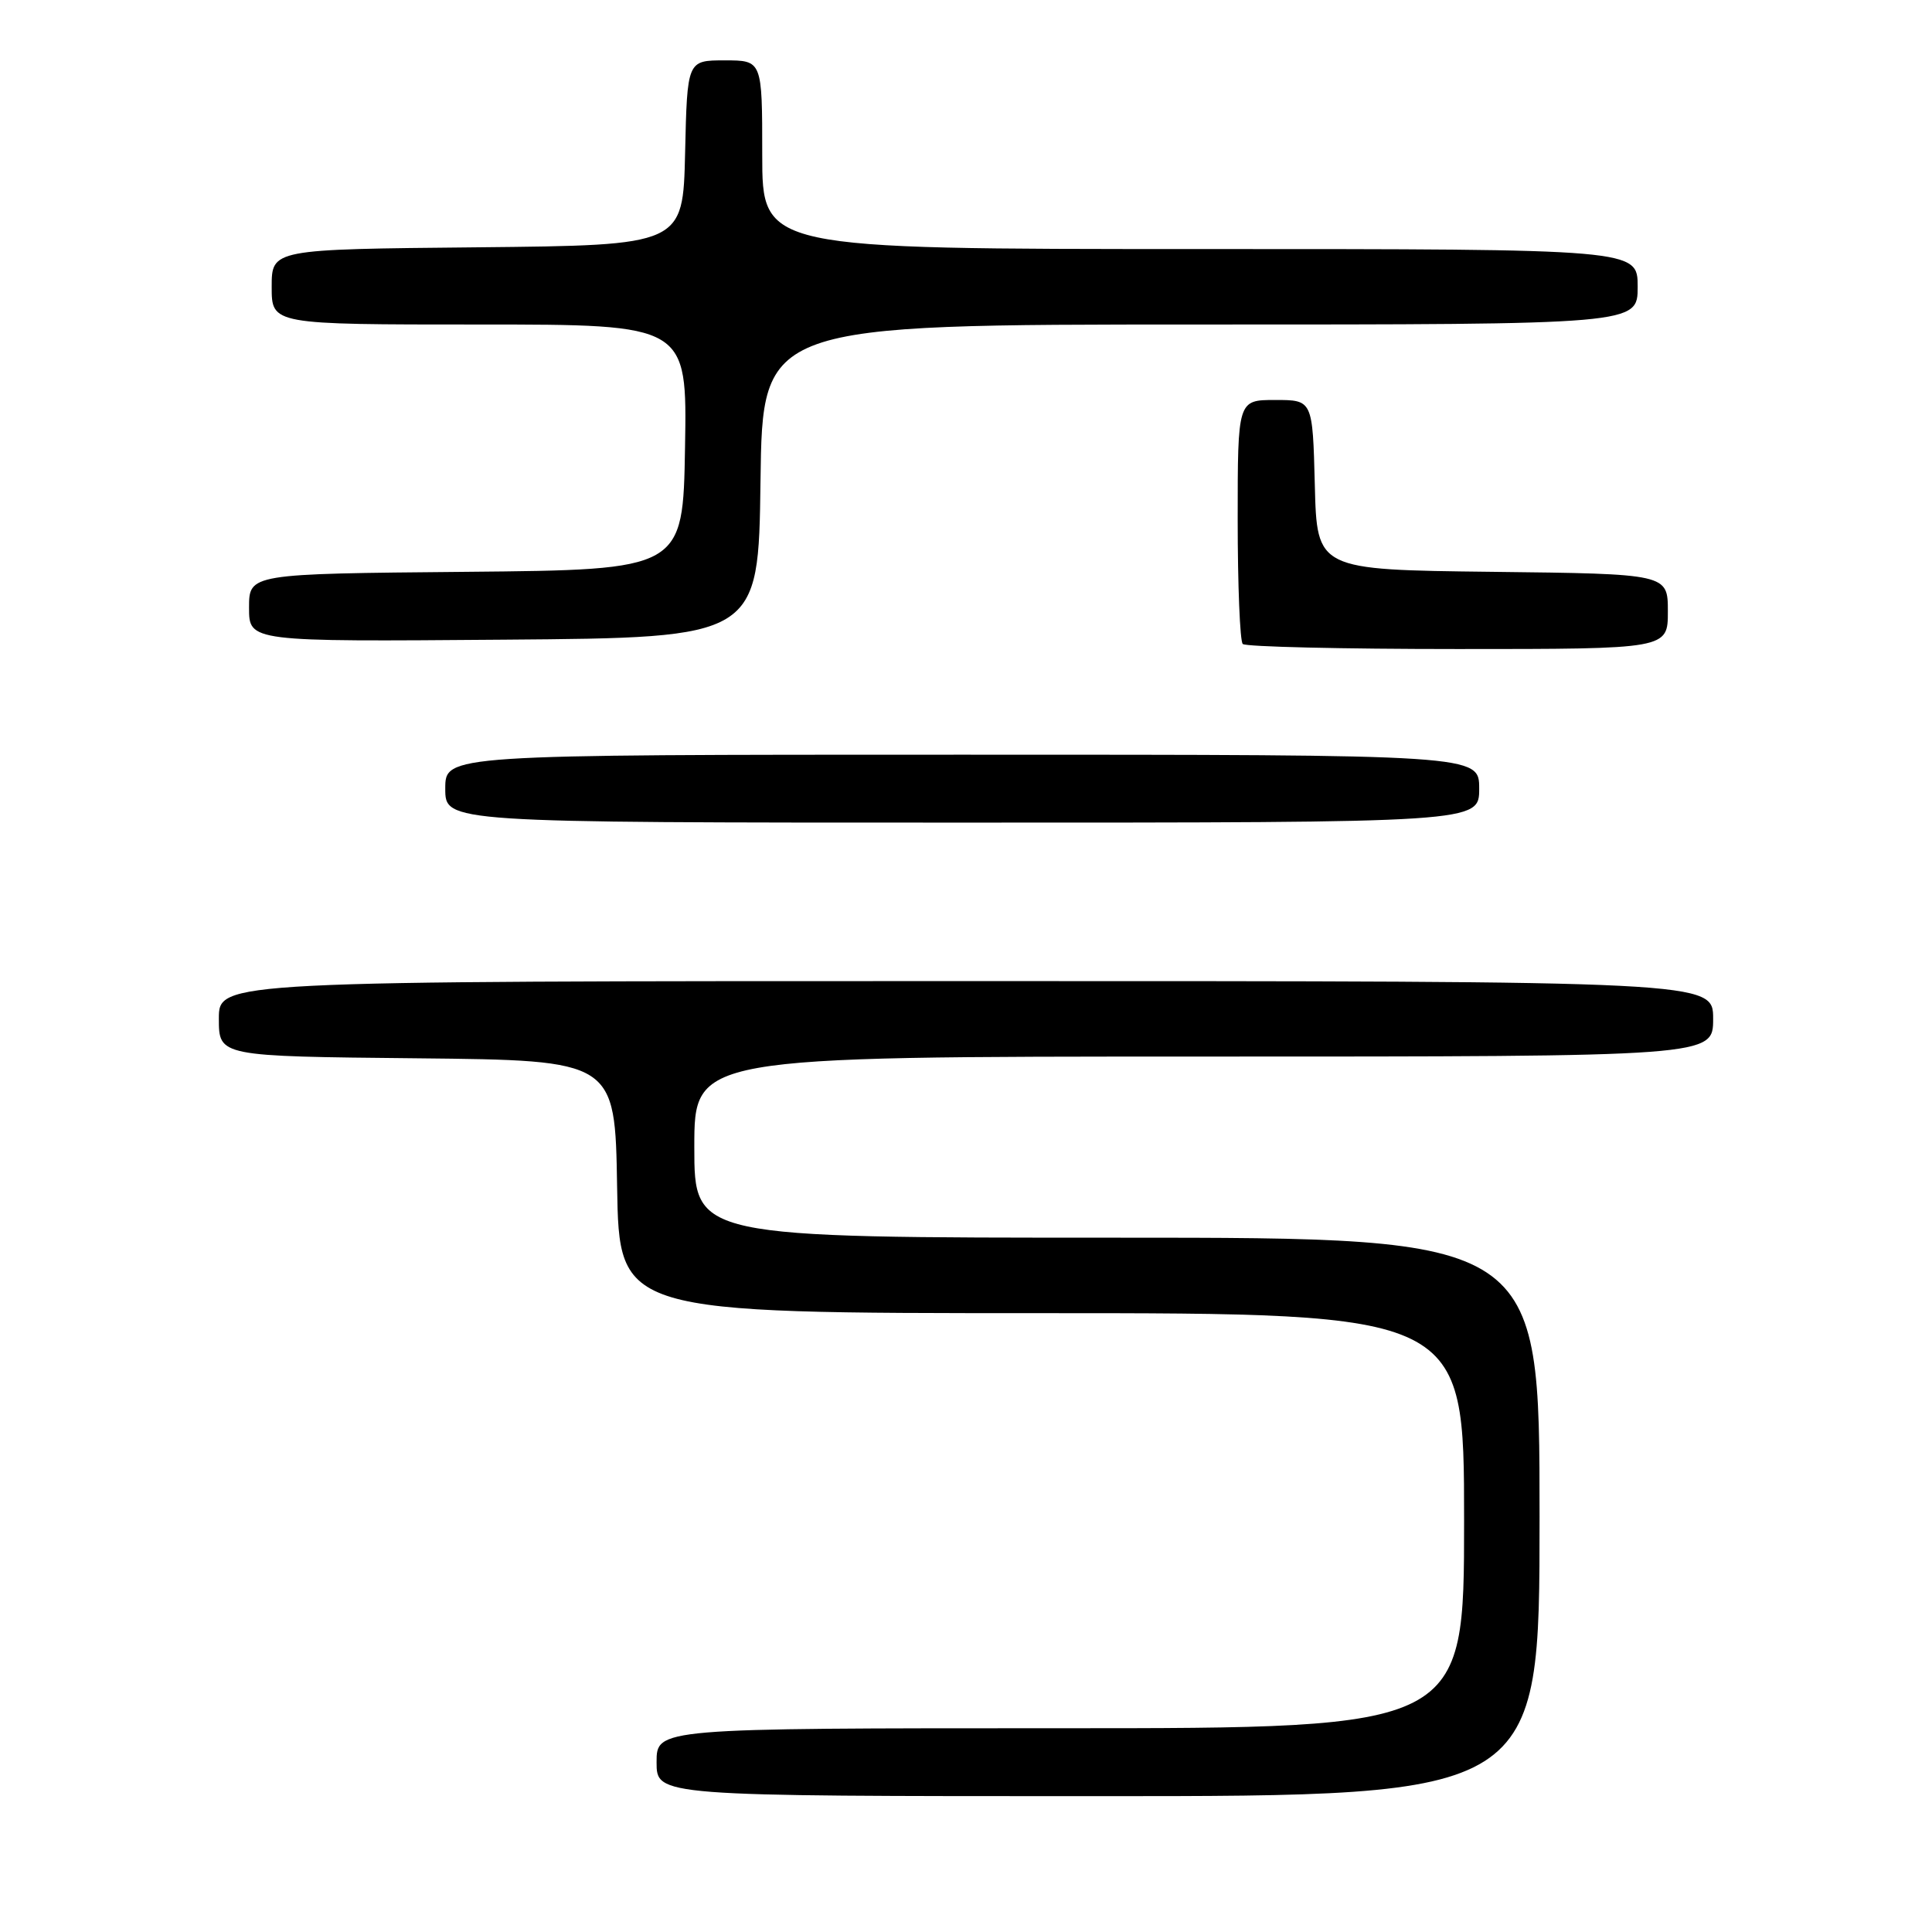 <?xml version="1.0" encoding="UTF-8" standalone="no"?>
<!DOCTYPE svg PUBLIC "-//W3C//DTD SVG 1.1//EN" "http://www.w3.org/Graphics/SVG/1.1/DTD/svg11.dtd" >
<svg xmlns="http://www.w3.org/2000/svg" xmlns:xlink="http://www.w3.org/1999/xlink" version="1.1" viewBox="0 0 256 256">
 <g >
 <path fill="currentColor"
d=" M 204.00 201.00 C 204.00 164.00 204.00 164.00 148.00 164.00 C 92.00 164.00 92.00 164.00 92.00 152.00 C 92.00 140.00 92.00 140.00 159.50 140.00 C 227.00 140.00 227.00 140.00 227.00 135.00 C 227.00 130.00 227.00 130.00 128.00 130.00 C 29.00 130.00 29.00 130.00 29.00 134.98 C 29.00 139.97 29.00 139.97 55.25 140.23 C 81.50 140.50 81.50 140.50 81.77 157.25 C 82.05 174.00 82.05 174.00 138.02 174.00 C 194.00 174.00 194.00 174.00 194.00 201.50 C 194.00 229.00 194.00 229.00 140.50 229.00 C 87.00 229.00 87.00 229.00 87.00 233.50 C 87.00 238.00 87.00 238.00 145.50 238.00 C 204.00 238.00 204.00 238.00 204.00 201.00 Z  M 196.00 104.50 C 196.00 100.00 196.00 100.00 127.50 100.00 C 59.00 100.00 59.00 100.00 59.00 104.50 C 59.00 109.00 59.00 109.00 127.50 109.00 C 196.00 109.00 196.00 109.00 196.00 104.50 Z  M 221.00 81.02 C 221.00 76.04 221.00 76.04 197.75 75.77 C 174.50 75.50 174.50 75.50 174.22 64.25 C 173.93 53.00 173.93 53.00 168.97 53.00 C 164.00 53.00 164.00 53.00 164.00 68.83 C 164.00 77.54 164.30 84.97 164.67 85.33 C 165.03 85.70 177.86 86.00 193.17 86.00 C 221.00 86.00 221.00 86.00 221.00 81.02 Z  M 100.77 63.75 C 101.04 43.00 101.04 43.00 159.02 43.00 C 217.00 43.00 217.00 43.00 217.00 38.00 C 217.00 33.00 217.00 33.00 159.00 33.00 C 101.00 33.00 101.00 33.00 101.00 20.50 C 101.00 8.00 101.00 8.00 96.03 8.00 C 91.06 8.00 91.06 8.00 90.78 20.25 C 90.50 32.50 90.50 32.50 63.25 32.77 C 36.00 33.03 36.00 33.03 36.00 38.02 C 36.00 43.00 36.00 43.00 63.52 43.00 C 91.05 43.00 91.05 43.00 90.77 59.25 C 90.50 75.50 90.50 75.50 61.75 75.77 C 33.00 76.03 33.00 76.03 33.00 80.53 C 33.00 85.03 33.00 85.03 66.75 84.76 C 100.50 84.50 100.50 84.50 100.77 63.75 Z "/>
</g>
</svg>